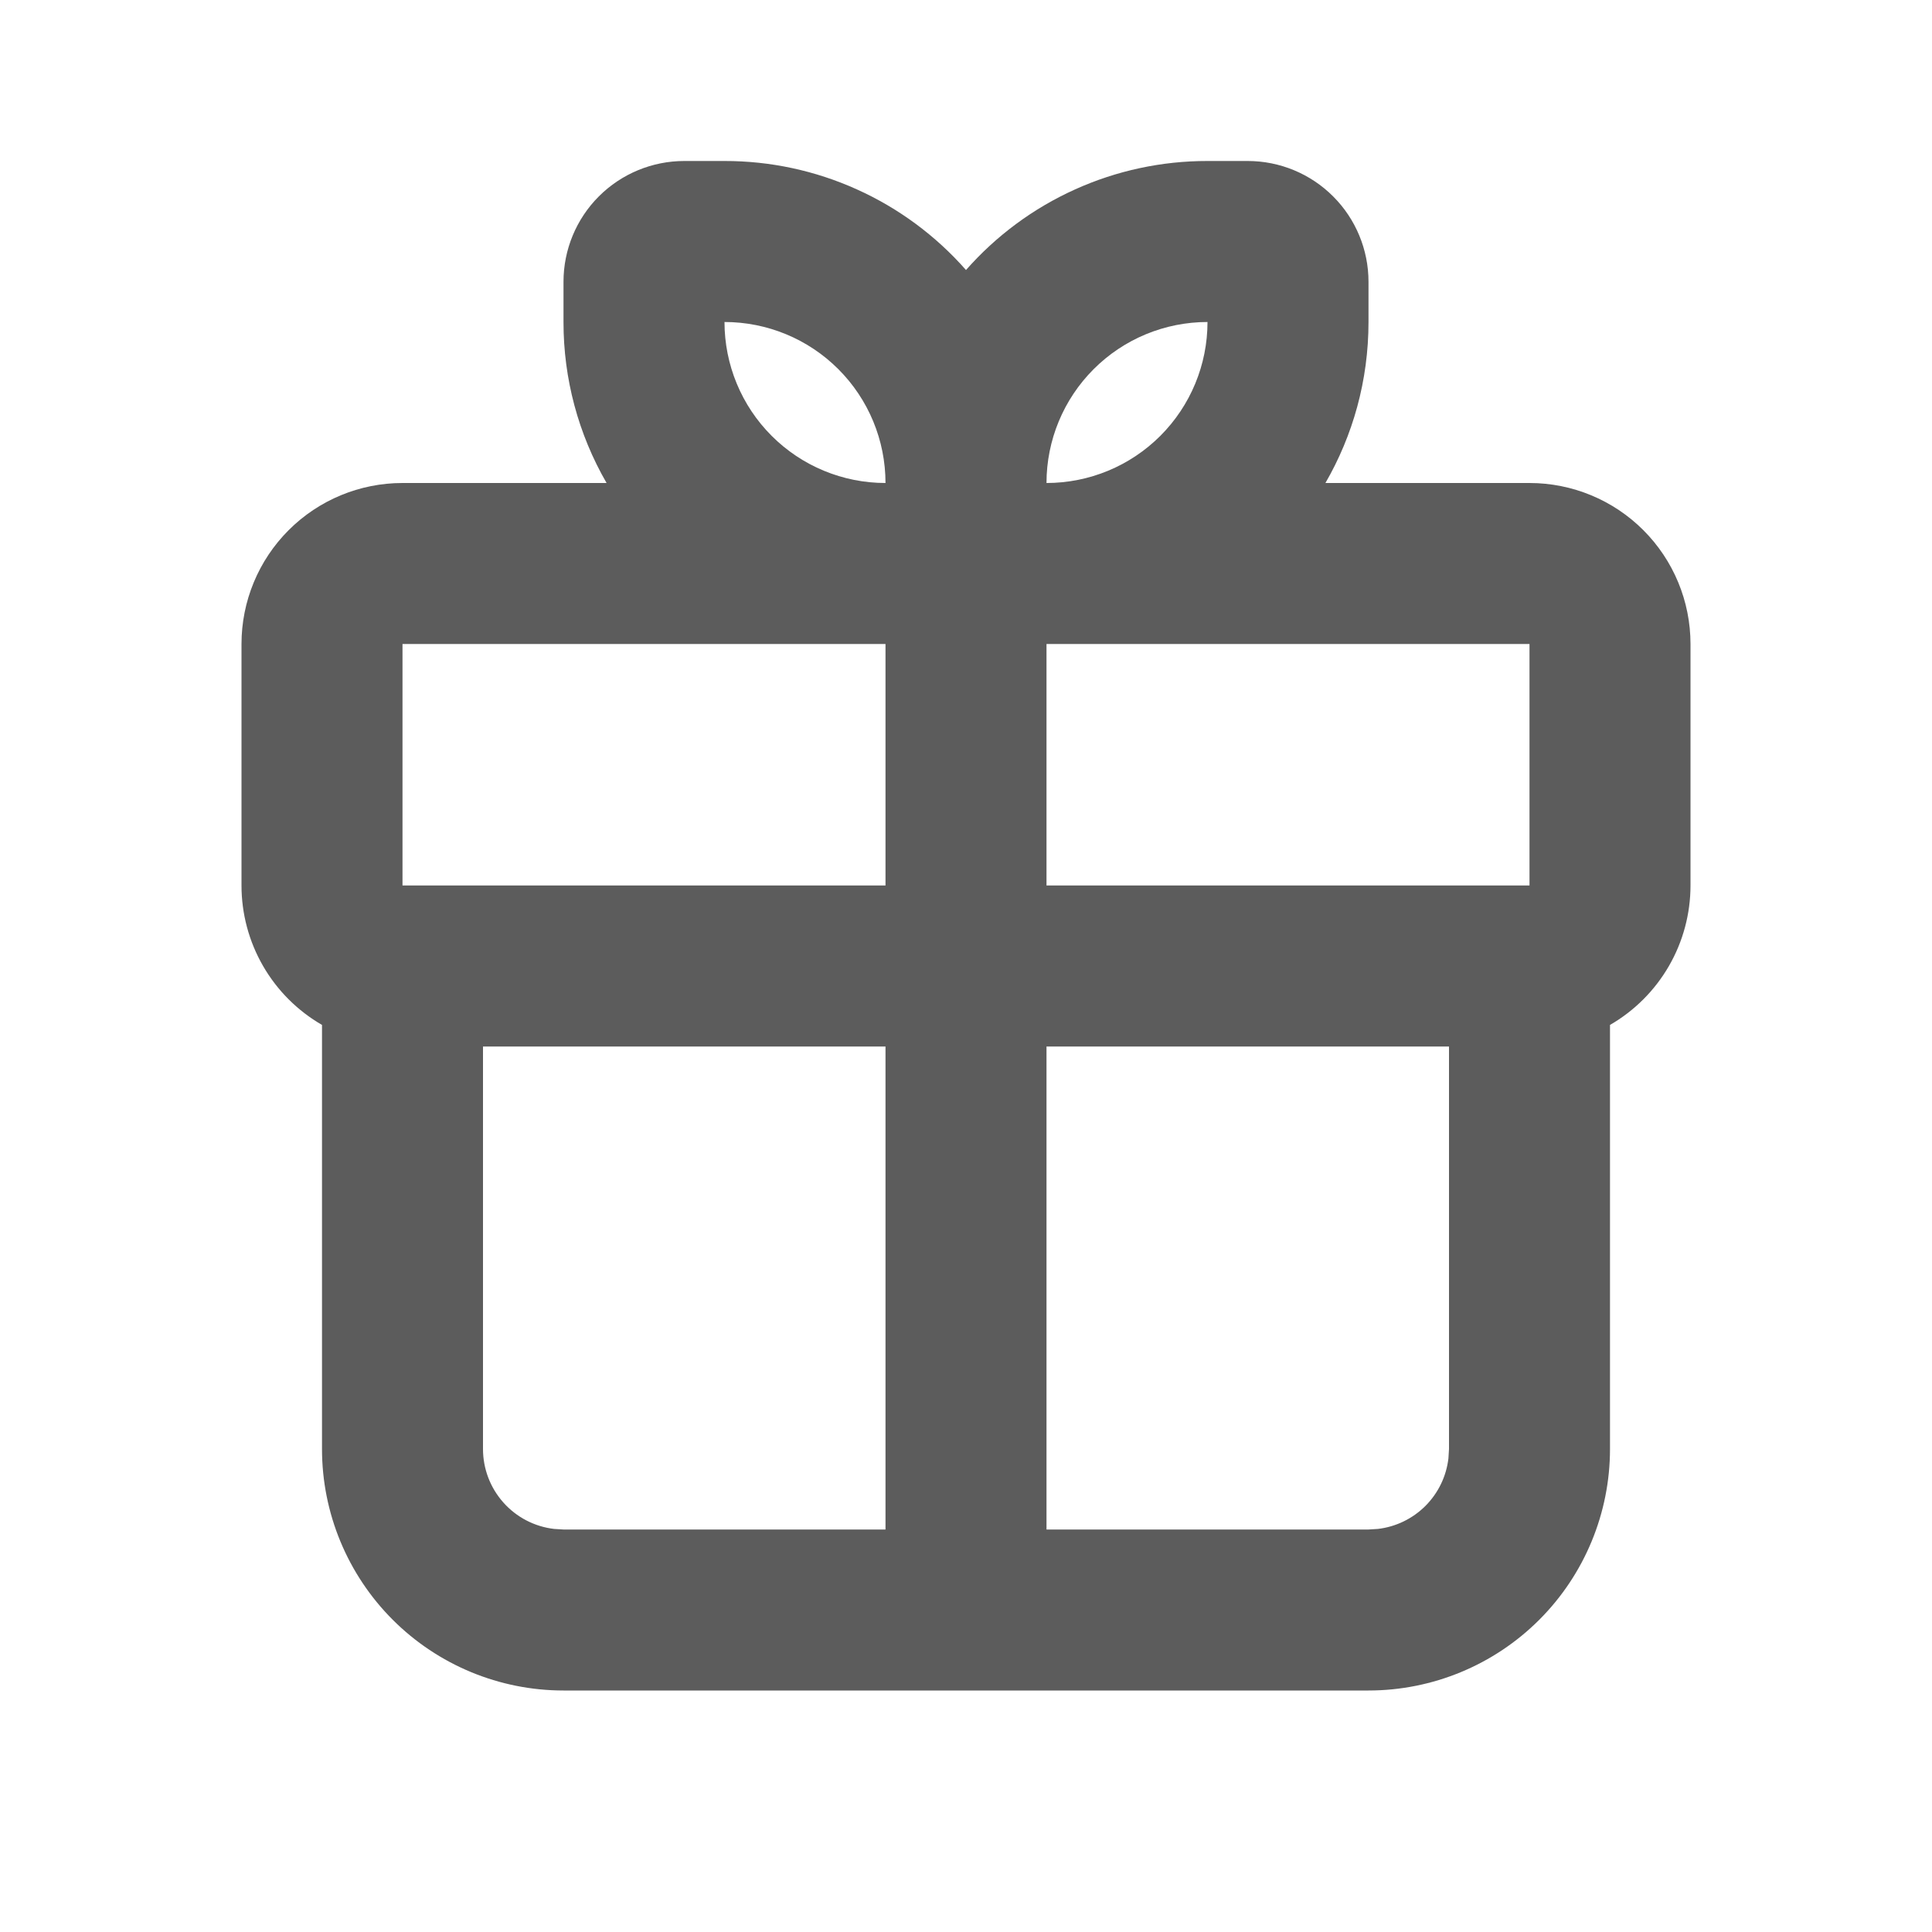 <svg width="54" height="54" viewBox="0 0 54 54" fill="none" xmlns="http://www.w3.org/2000/svg">
<g clip-path="url(#clip0_265_864)">
<path fill-rule="evenodd" clip-rule="evenodd" d="M20.25 4.5C21.527 4.498 22.79 4.769 23.954 5.295C25.118 5.82 26.156 6.588 27 7.547C27.844 6.588 28.882 5.82 30.046 5.295C31.21 4.769 32.473 4.498 33.75 4.5H34.875C35.77 4.5 36.629 4.856 37.261 5.489C37.894 6.121 38.25 6.98 38.25 7.875V9C38.25 10.64 37.811 12.177 37.046 13.5H42.75C43.944 13.5 45.088 13.974 45.932 14.818C46.776 15.662 47.25 16.806 47.25 18V24.75C47.25 25.54 47.042 26.316 46.647 27C46.252 27.684 45.684 28.252 45 28.647V40.5C45 42.29 44.289 44.007 43.023 45.273C41.757 46.539 40.04 47.25 38.25 47.25H15.75C13.96 47.25 12.243 46.539 10.977 45.273C9.711 44.007 9 42.29 9 40.5V28.647C8.316 28.252 7.748 27.684 7.353 27C6.958 26.316 6.75 25.54 6.75 24.75V18C6.75 16.806 7.224 15.662 8.068 14.818C8.912 13.974 10.056 13.5 11.25 13.5H16.954C16.163 12.132 15.748 10.58 15.75 9V7.875C15.75 6.98 16.106 6.121 16.738 5.489C17.371 4.856 18.23 4.5 19.125 4.5H20.25ZM40.5 29.25H29.25V42.75H38.25L38.513 42.734C39.016 42.675 39.483 42.448 39.841 42.091C40.198 41.733 40.425 41.266 40.484 40.763L40.5 40.5V29.25ZM24.75 29.25H13.5V40.5C13.5 41.051 13.702 41.583 14.069 41.995C14.435 42.407 14.939 42.67 15.487 42.734L15.75 42.75H24.75V29.25ZM42.75 18H29.25V24.75H42.75V18ZM24.75 18H11.25V24.75H24.75V18ZM20.25 9C20.25 10.194 20.724 11.338 21.568 12.182C22.412 13.026 23.556 13.5 24.75 13.5C24.75 12.306 24.276 11.162 23.432 10.318C22.588 9.474 21.444 9 20.25 9ZM33.75 9C32.556 9 31.412 9.474 30.568 10.318C29.724 11.162 29.25 12.306 29.25 13.5C30.444 13.5 31.588 13.026 32.432 12.182C33.276 11.338 33.75 10.194 33.75 9Z" fill="#5C5C5C"/>
</g>
<defs>
<clipPath id="clip0_265_864">
<rect width="54" height="54" fill="white"/>
</clipPath>
</defs>
</svg>
